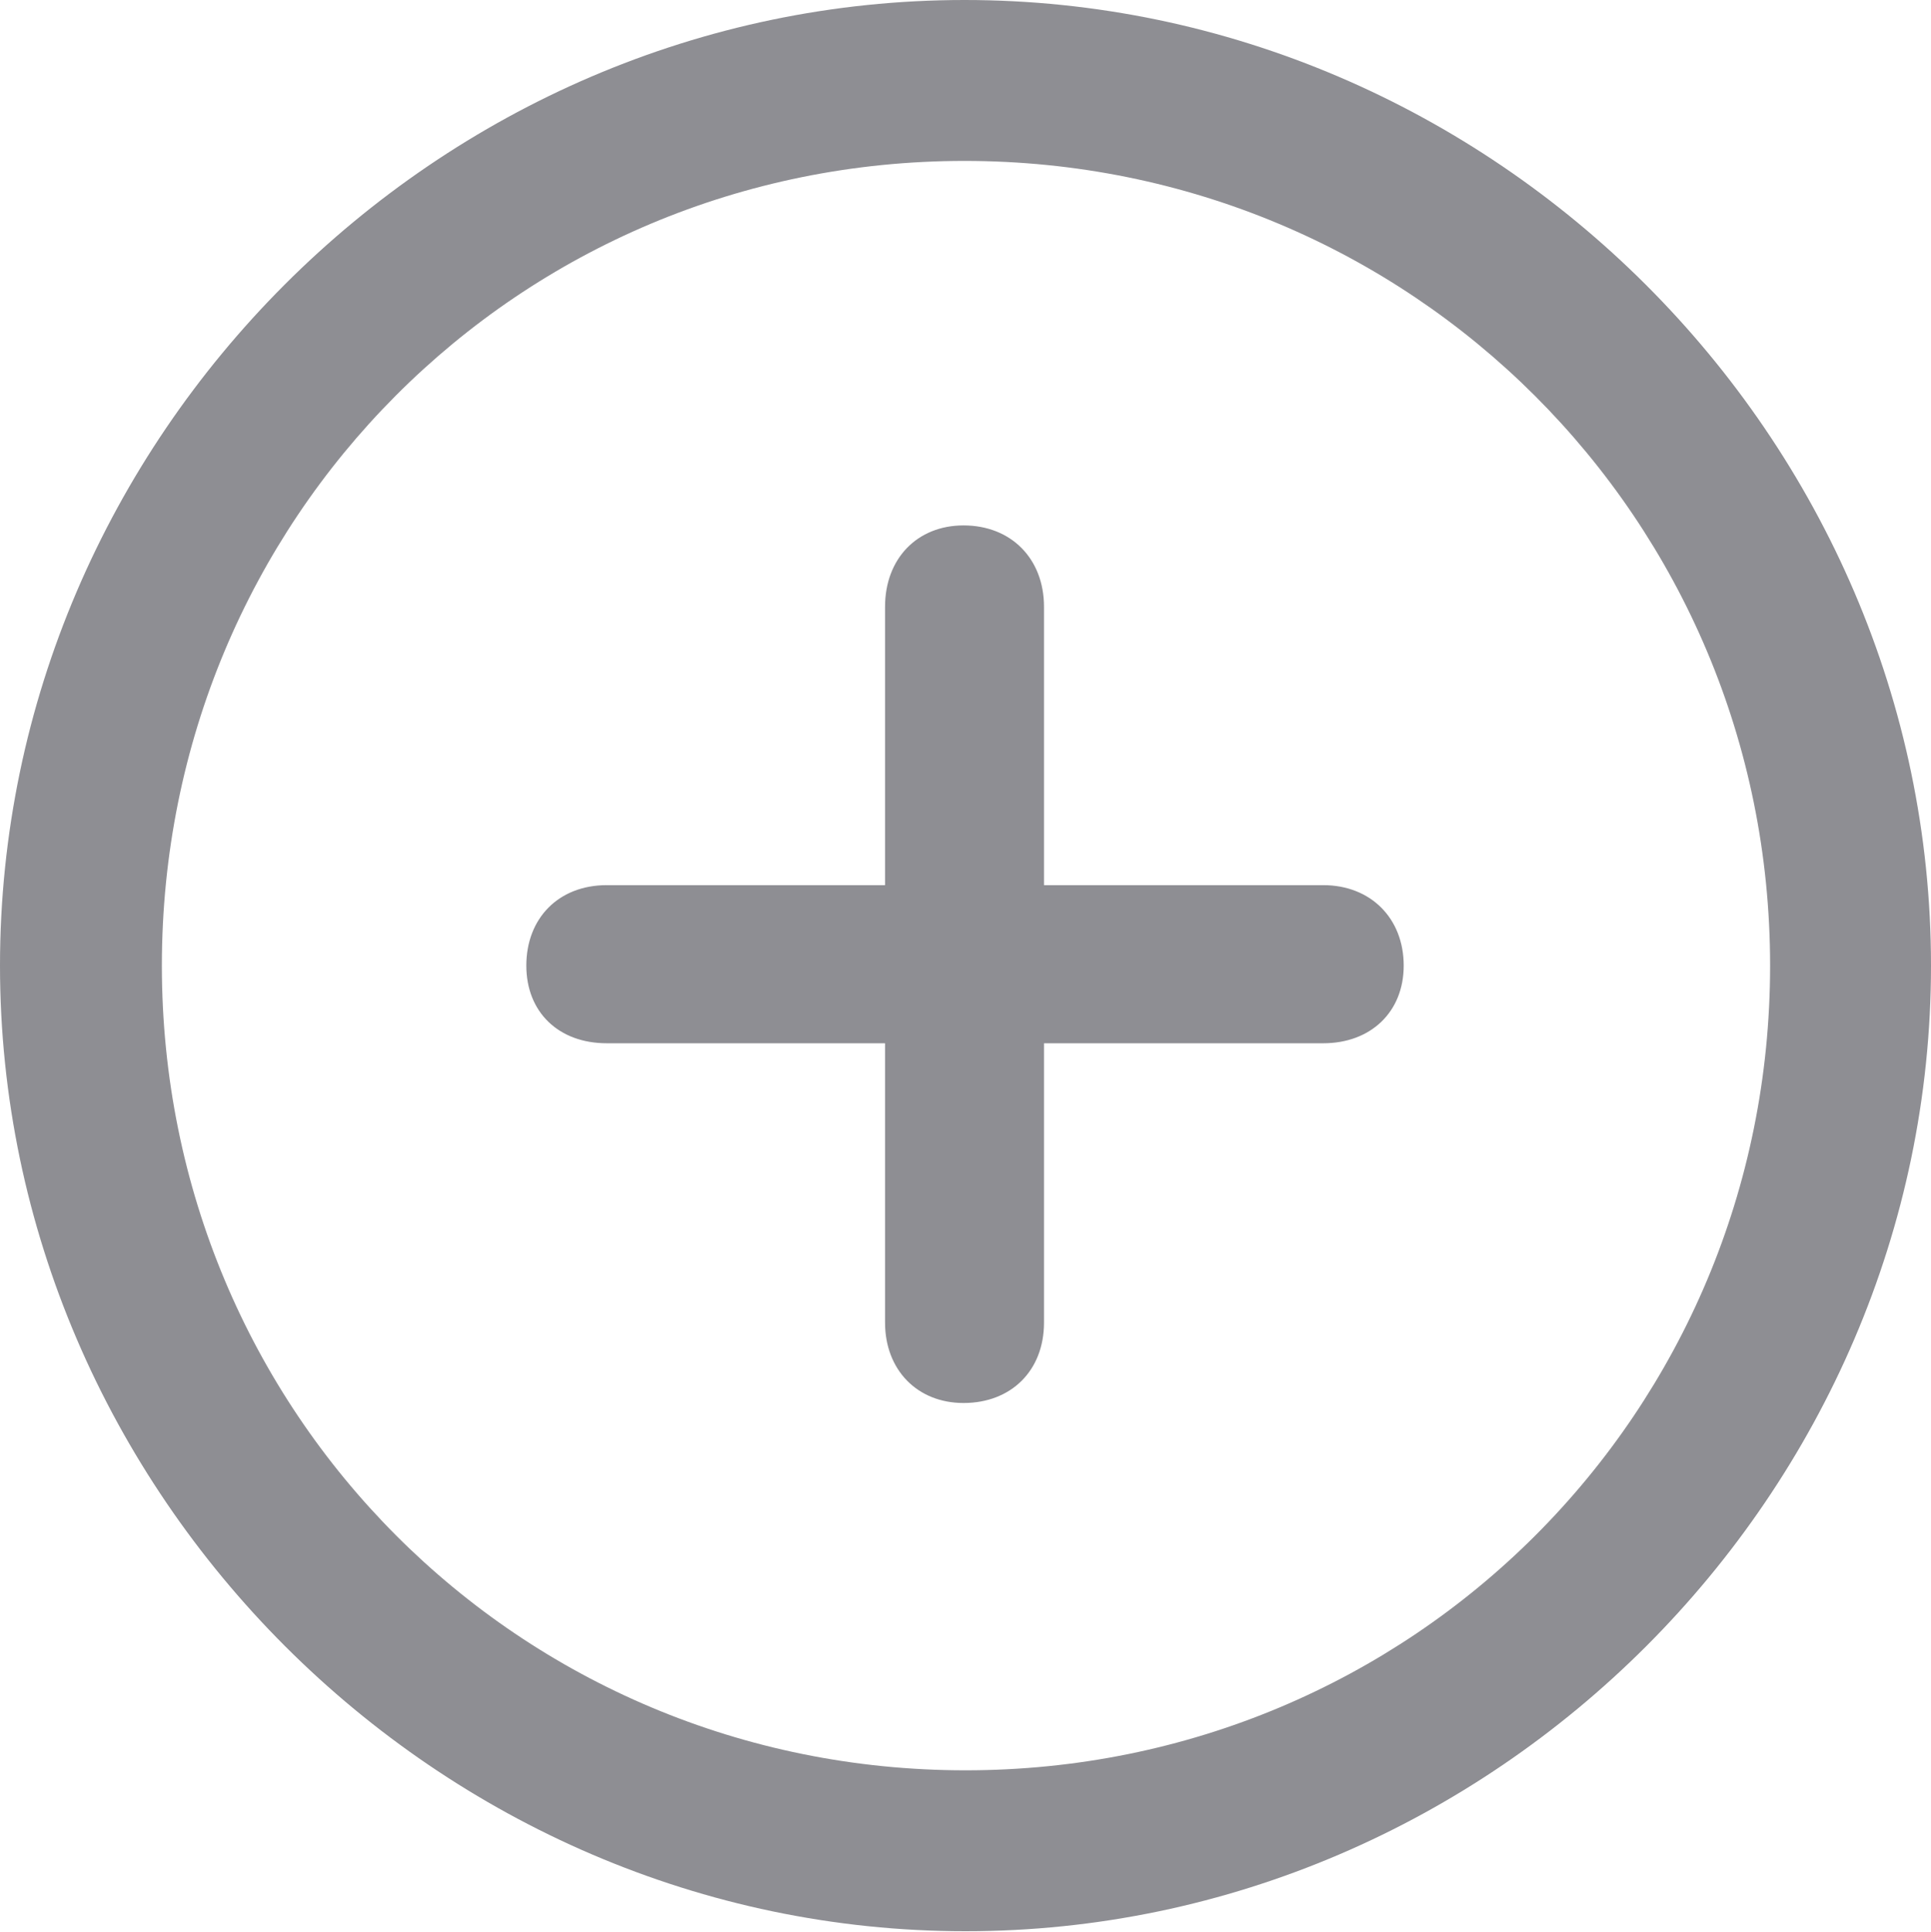 <?xml version="1.0" encoding="UTF-8"?>
<!--Generator: Apple Native CoreSVG 175.5-->
<!DOCTYPE svg
PUBLIC "-//W3C//DTD SVG 1.1//EN"
       "http://www.w3.org/Graphics/SVG/1.1/DTD/svg11.dtd">
<svg version="1.1" xmlns="http://www.w3.org/2000/svg" xmlns:xlink="http://www.w3.org/1999/xlink" width="19.922" height="19.932">
 <g>
  <rect height="19.932" opacity="0" width="19.922" x="0" y="0"/>
  <path d="M9.961 19.922C15.41 19.922 19.922 15.4 19.922 9.961C19.922 4.512 15.4 0 9.951 0C4.512 0 0 4.512 0 9.961C0 15.4 4.521 19.922 9.961 19.922ZM9.961 18.262C5.352 18.262 1.67 14.57 1.67 9.961C1.67 5.352 5.342 1.66 9.951 1.66C14.56 1.66 18.262 5.352 18.262 9.961C18.262 14.57 14.57 18.262 9.961 18.262ZM5.43 9.961C5.43 10.44 5.762 10.762 6.26 10.762L9.131 10.762L9.131 13.643C9.131 14.131 9.463 14.473 9.941 14.473C10.43 14.473 10.771 14.141 10.771 13.643L10.771 10.762L13.652 10.762C14.141 10.762 14.482 10.44 14.482 9.961C14.482 9.473 14.141 9.131 13.652 9.131L10.771 9.131L10.771 6.26C10.771 5.762 10.43 5.42 9.941 5.42C9.463 5.42 9.131 5.762 9.131 6.26L9.131 9.131L6.26 9.131C5.762 9.131 5.43 9.473 5.43 9.961Z" fill="#8e8e93"/>
 </g>
</svg>
